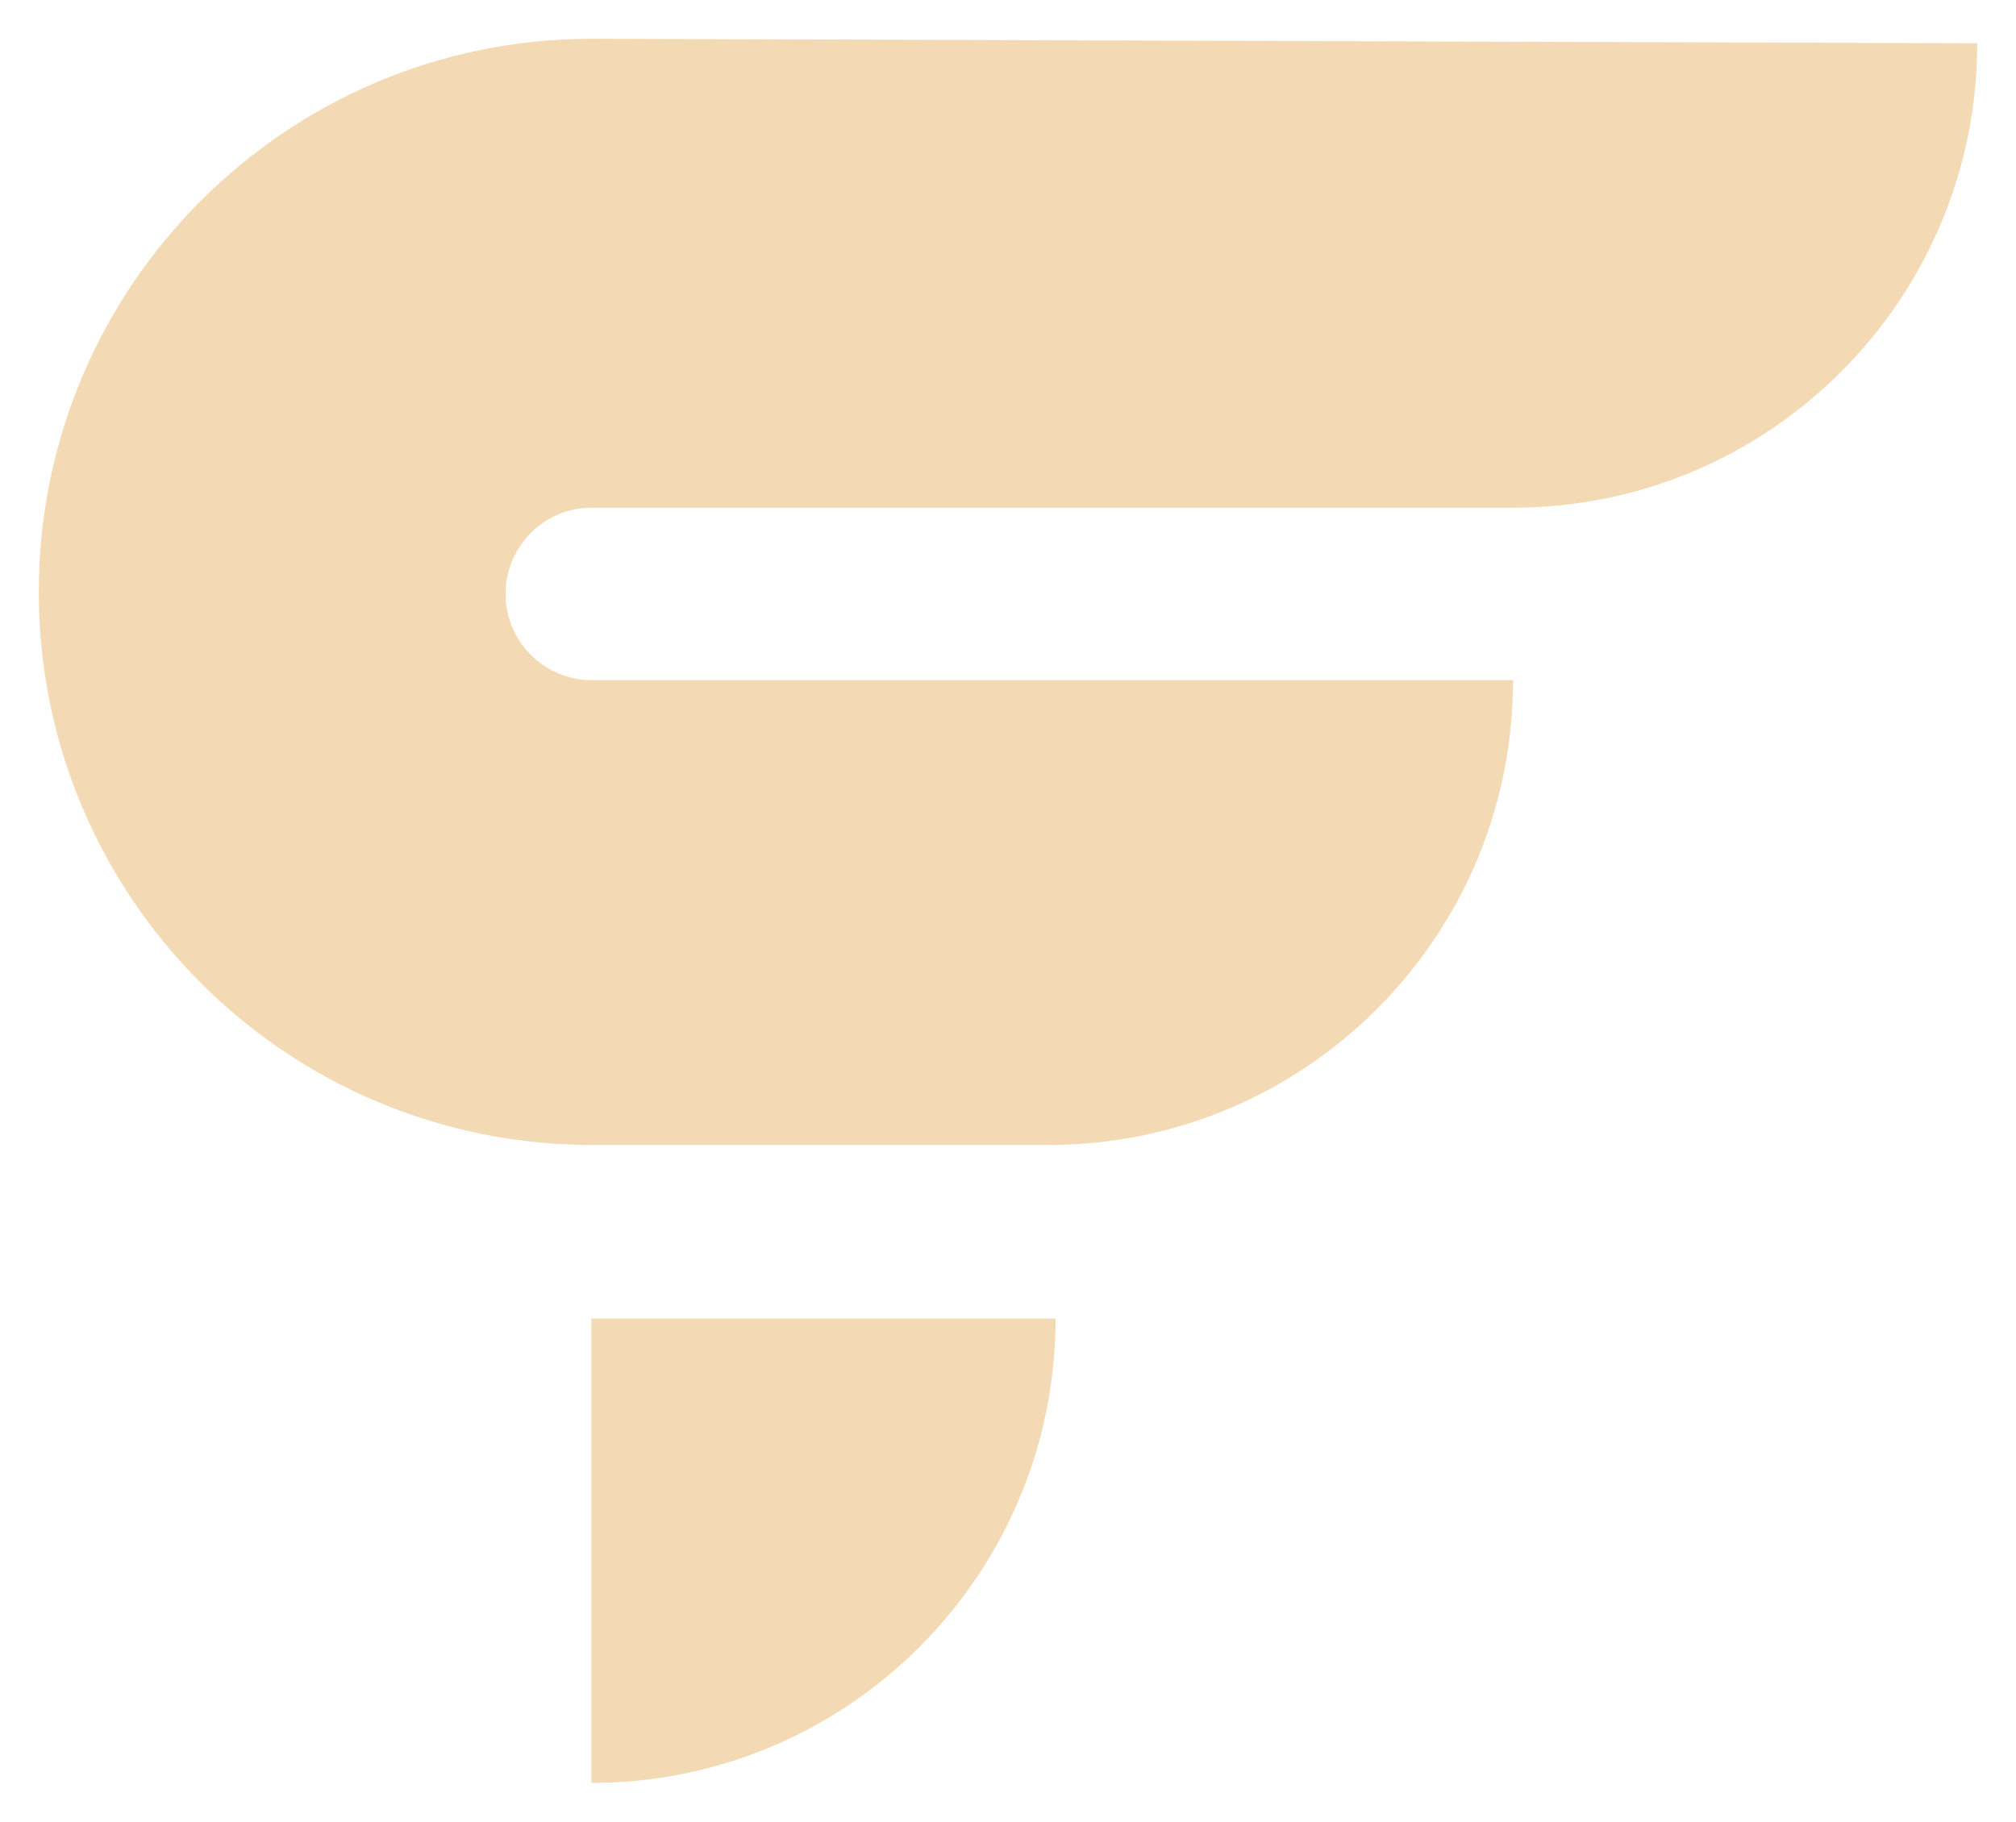<svg width="208" height="188" viewBox="0 0 208 188" fill="none" xmlns="http://www.w3.org/2000/svg">
<g opacity="0.5" clip-path="url(#clip0_33_115)" filter="url(#filter0_d_33_115)">
<!-- <path d="M108.909 132.07C108.909 158.53 87.4555 180 61.0156 180V132.07H108.909Z"/> -->
<path d="M108.909 132.07C108.909 158.53 87.456 180 61.016 180V132.07H108.909Z" fill="#E9B66A"/>

<path d="M156.107 66.228C156.107 92.689 134.653 114.159 108.213 114.159H61.054C29.551 114.159 4 88.588 4 57.099C4 25.571 29.551 0 61.054 0L204 0.464C204 26.925 182.547 48.395 156.107 48.395H61.054C56.145 48.395 52.164 52.379 52.164 57.292C52.164 62.205 56.145 66.19 61.054 66.19H156.107V66.228Z" fill="#E9B66A"/>
</g>
<defs>
<filter id="filter0_d_33_115" x="0" y="0" width="208" height="188" filterUnits="userSpaceOnUse" color-interpolation-filters="sRGB">
<feFlood flood-opacity="0" result="BackgroundImageFix"/>
<feColorMatrix in="SourceAlpha" type="matrix" values="0 0 0 0 0 0 0 0 0 0 0 0 0 0 0 0 0 0 127 0" result="hardAlpha"/>
<feOffset dy="4"/>
<feGaussianBlur stdDeviation="2"/>
<feComposite in2="hardAlpha" operator="out"/>
<feColorMatrix type="matrix" values="0 0 0 0 0 0 0 0 0 0 0 0 0 0 0 0 0 0 0.25 0"/>
<feBlend mode="normal" in2="BackgroundImageFix" result="effect1_dropShadow_33_115"/>
<feBlend mode="normal" in="SourceGraphic" in2="effect1_dropShadow_33_115" result="shape"/>
</filter>
<clipPath id="clip0_33_115">
<rect width="200" height="180" fill="white" transform="translate(4)"/>
</clipPath>
</defs>
</svg>
